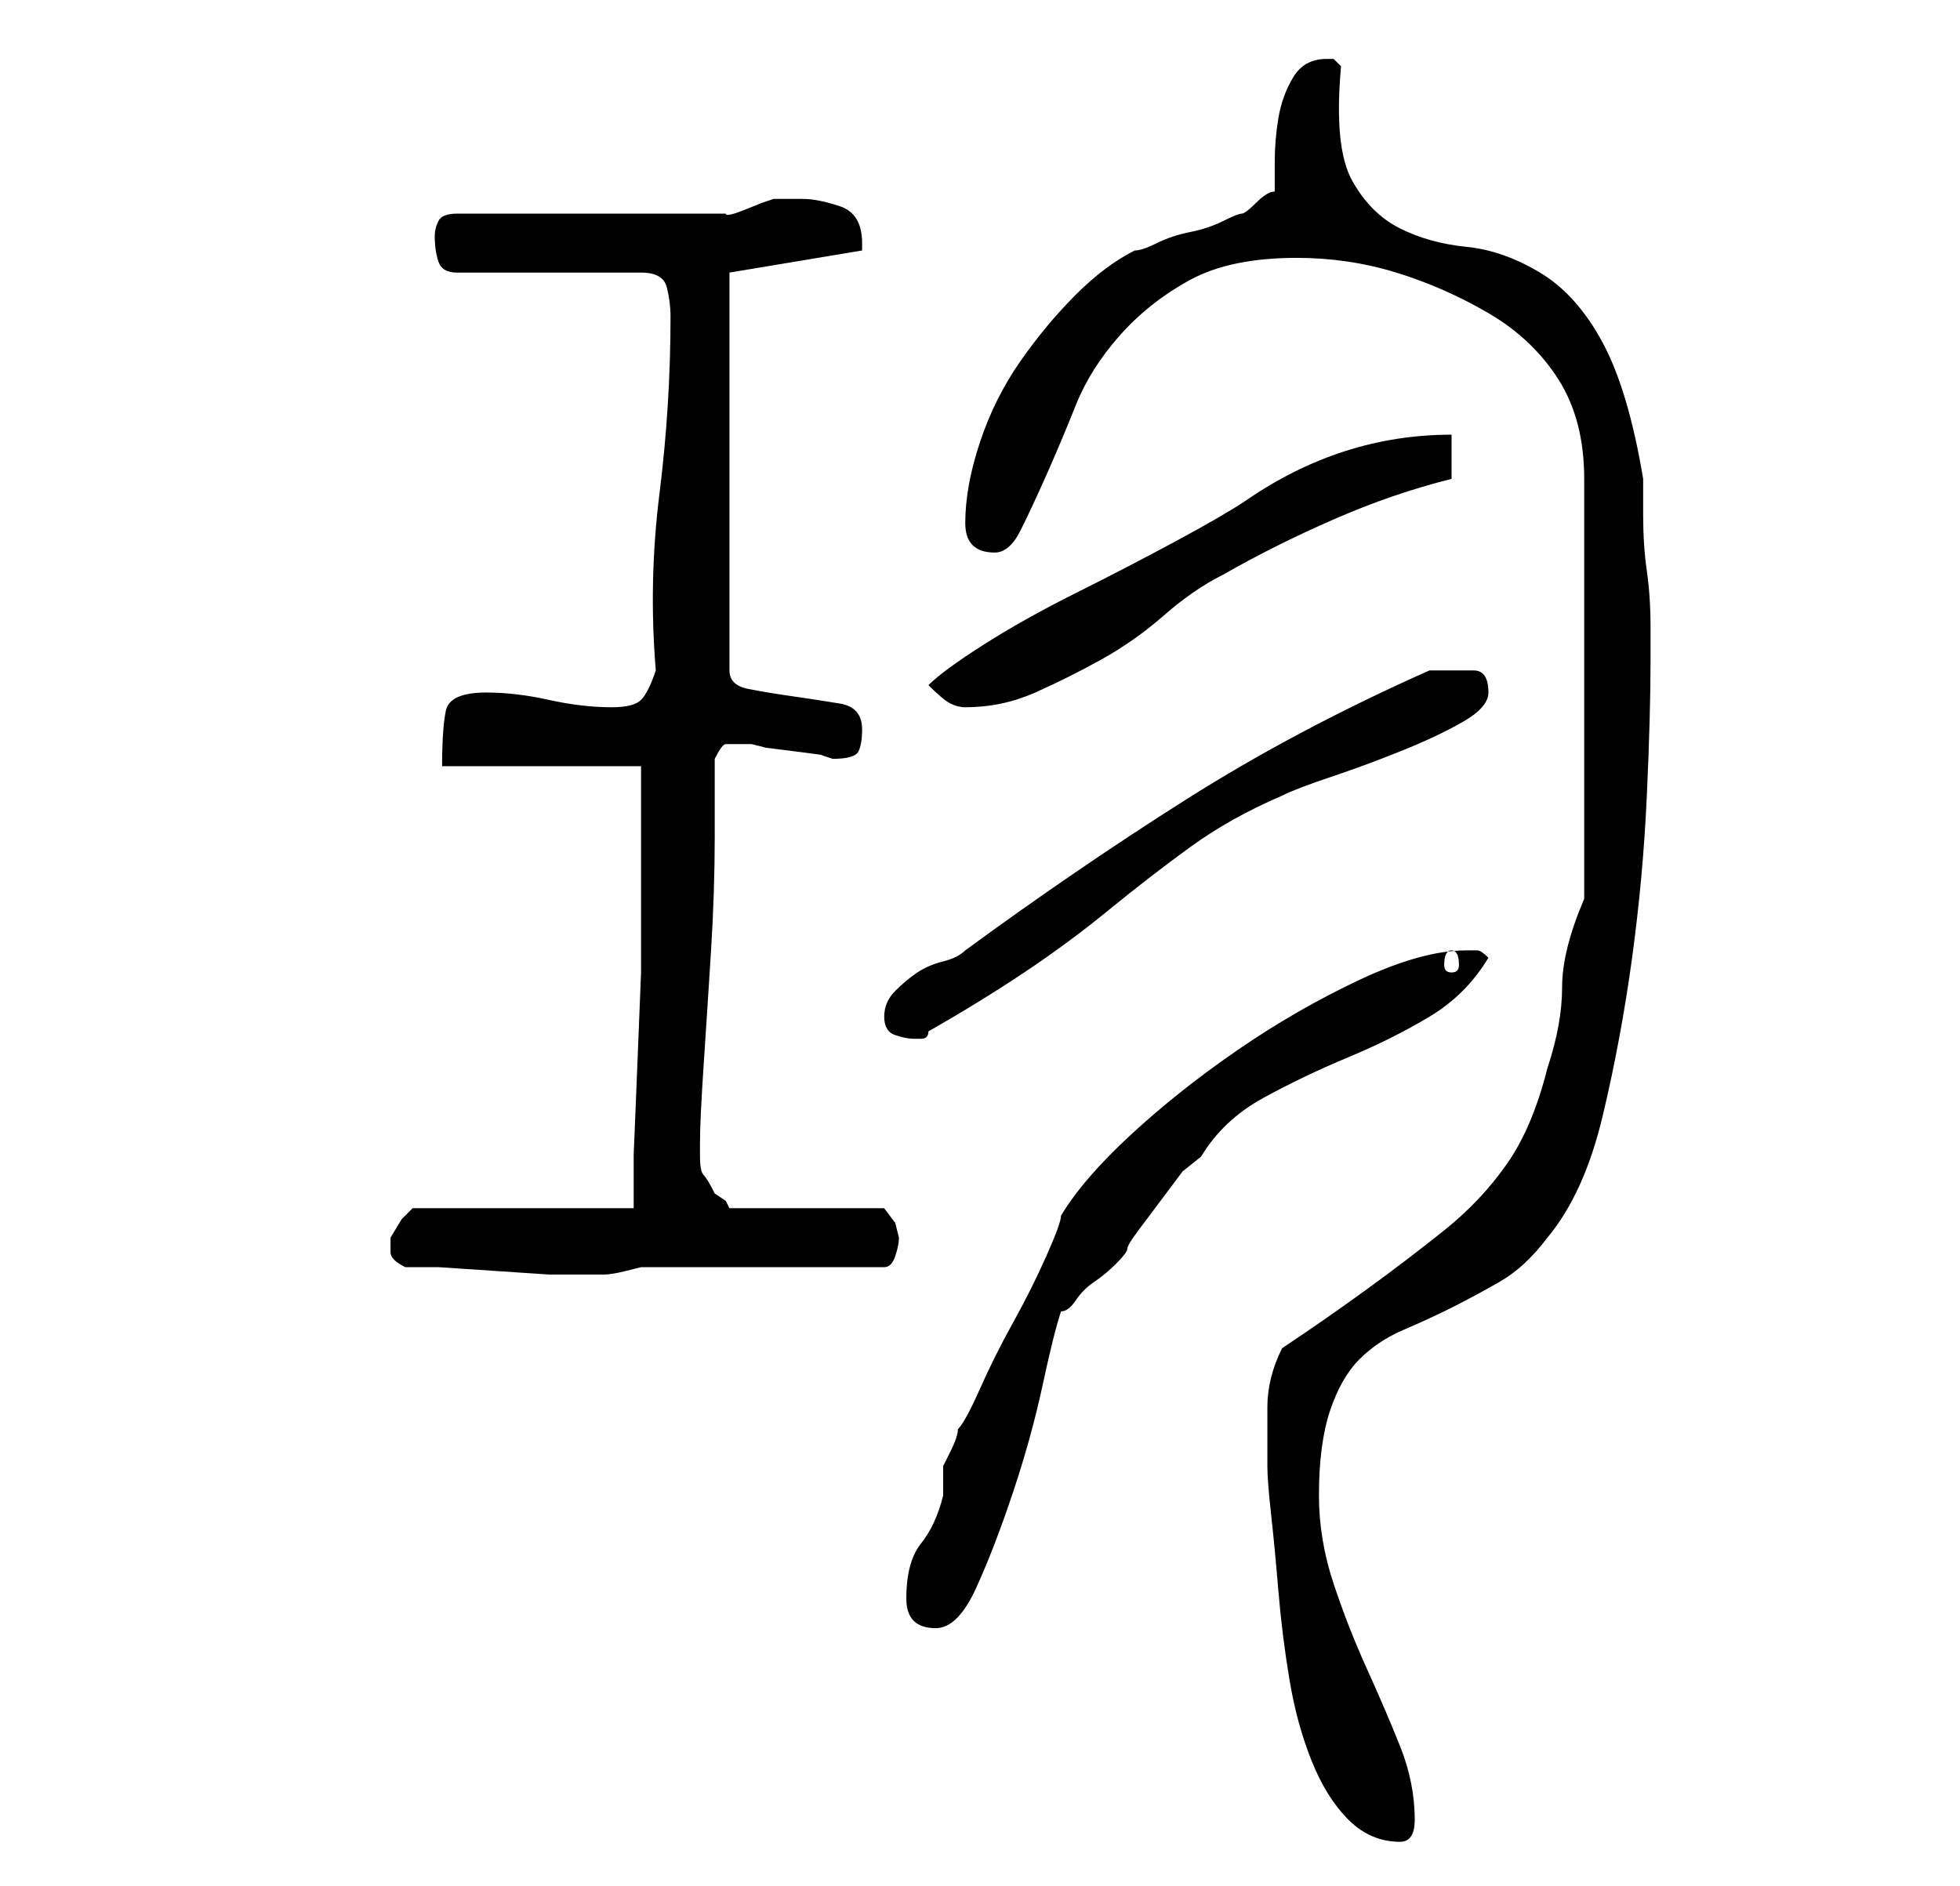 <?xml version="1.0" standalone="no"?>
<!DOCTYPE svg PUBLIC "-//W3C//DTD SVG 1.1//EN" "http://www.w3.org/Graphics/SVG/1.1/DTD/svg11.dtd" >
<svg xmlns="http://www.w3.org/2000/svg" xmlns:xlink="http://www.w3.org/1999/xlink" version="1.1" viewBox="-10 0 266 256">
   <path fill="currentColor"
d="M162 199q0 2 0.5 6.5t1 10.5t1.5 12t3 11t5 8t7 3q2 0 2 -3q0 -5 -2 -10t-4.5 -10.5t-4.5 -11.5t-2 -12q0 -7 1.5 -11.5t4 -7t6 -4t6.5 -3t6.5 -3.5t6.5 -6q5 -6 7.5 -16.5t4 -21.5t2 -22t0.5 -18v-5q0 -4 -0.5 -7.5t-0.5 -7.5v-5q-2 -12 -5.5 -18.5t-8.5 -9.5t-10 -3.5
t-9 -2.5t-6.5 -6.5t-1.5 -15.5l-0.5 -0.5l-0.5 -0.5h-1q-3 0 -4.5 2.5t-2 5.5t-0.5 6v4q-1 0 -2.5 1.5t-2 1.5t-2.5 1t-4.5 1.5t-4.5 1.5t-3 1q-4 2 -8 6t-7.5 9t-5.5 11t-2 11q0 4 4 4q2 0 3.5 -3t3.5 -7.5t4 -9.5t6 -9.5t9.5 -7.5t14.5 -3q7 0 13.5 2t12.5 5.5t9.5 9
t3.5 13.5v57q-3 7 -3 12t-2 11q-2 8 -5.5 13t-8.5 9t-10.5 8t-11.5 8q-1 2 -1.5 4t-0.5 4v4.5v3.5v0zM113 217q0 4 4 4q3 0 5.5 -5.5t5 -13t4 -14.5t2.5 -10q1 0 2 -1.5t2.5 -2.5t3 -2.5t1.5 -2t1.5 -2.5l3 -4l3 -4t2.5 -2q3 -5 8.5 -8t11.5 -5.5t11 -5.5t8 -8
q-1 -1 -1.5 -1h-1.5q-6 0 -14.5 4t-16.5 9.5t-14.5 11.5t-9.5 11q0 1 -2 5.5t-4.5 9t-4.5 9t-3 5.5q0 1 -1 3l-1 2v2v2q-1 4 -3 6.5t-2 7.5zM45 172h4.5t7.5 0.5t7.5 0.5h4.5h2h1q1 0 3 -0.5l2 -0.5h33q1 0 1.5 -1.5t0.5 -2.5l-0.5 -2t-1.5 -2h-21l-0.5 -1t-1.5 -1
q-1 -2 -1.5 -2.5t-0.5 -2.5v-2q0 -3 0.5 -10.5t1 -15.5t0.5 -15.5v-10.5q1 -2 1.5 -2h1.5h2l2 0.5t4 0.5t3.5 0.5l1.5 0.5q3 0 3.5 -1t0.5 -3q0 -3 -3 -3.5t-6.5 -1t-6 -1t-2.5 -2.5v-54l18 -3v-0.5v-0.5q0 -4 -3 -5t-5 -1h-4l-1.5 0.5t-2.5 1t-2.5 0.5h-1.5h-7h-10h-10.5
h-7.5q-2 0 -2.5 1t-0.5 2q0 2 0.5 3.5t2.5 1.5h25q3 0 3.5 2t0.5 4q0 12 -1.5 24t-0.5 24q-1 3 -2 4t-4 1q-4 0 -8.5 -1t-8.5 -1q-5 0 -5.5 2.5t-0.5 7.5h27v20v8t-0.5 12.5t-0.5 12v7.5h-30l-1.5 1.5t-1.5 2.5v1v1q0 1 2 2zM110 138q0 2 1.5 2.5t2.5 0.5h1q1 0 1 -1
q7 -4 13 -8t11.5 -8.5t11 -8.5t12.5 -7q2 -1 6.5 -2.5t9.5 -3.5t8.5 -4t3.5 -4q0 -3 -2 -3h-3h-3q-18 8 -33 17.5t-30 20.5q-1 1 -3 1.5t-3.5 1.5t-3 2.5t-1.5 3.5zM187 129q1 0 1 2q0 1 -1 1t-1 -1q0 -2 1 -2zM116 93q2 2 3 2.5t2 0.5q5 0 9.5 -2t9 -4.5t8.5 -6t8 -5.5
q7 -4 15 -7.5t16 -5.5v-6q-15 0 -28 9q-3 2 -9.5 5.5t-13.5 7t-12.5 7t-7.5 5.5z" />
</svg>
